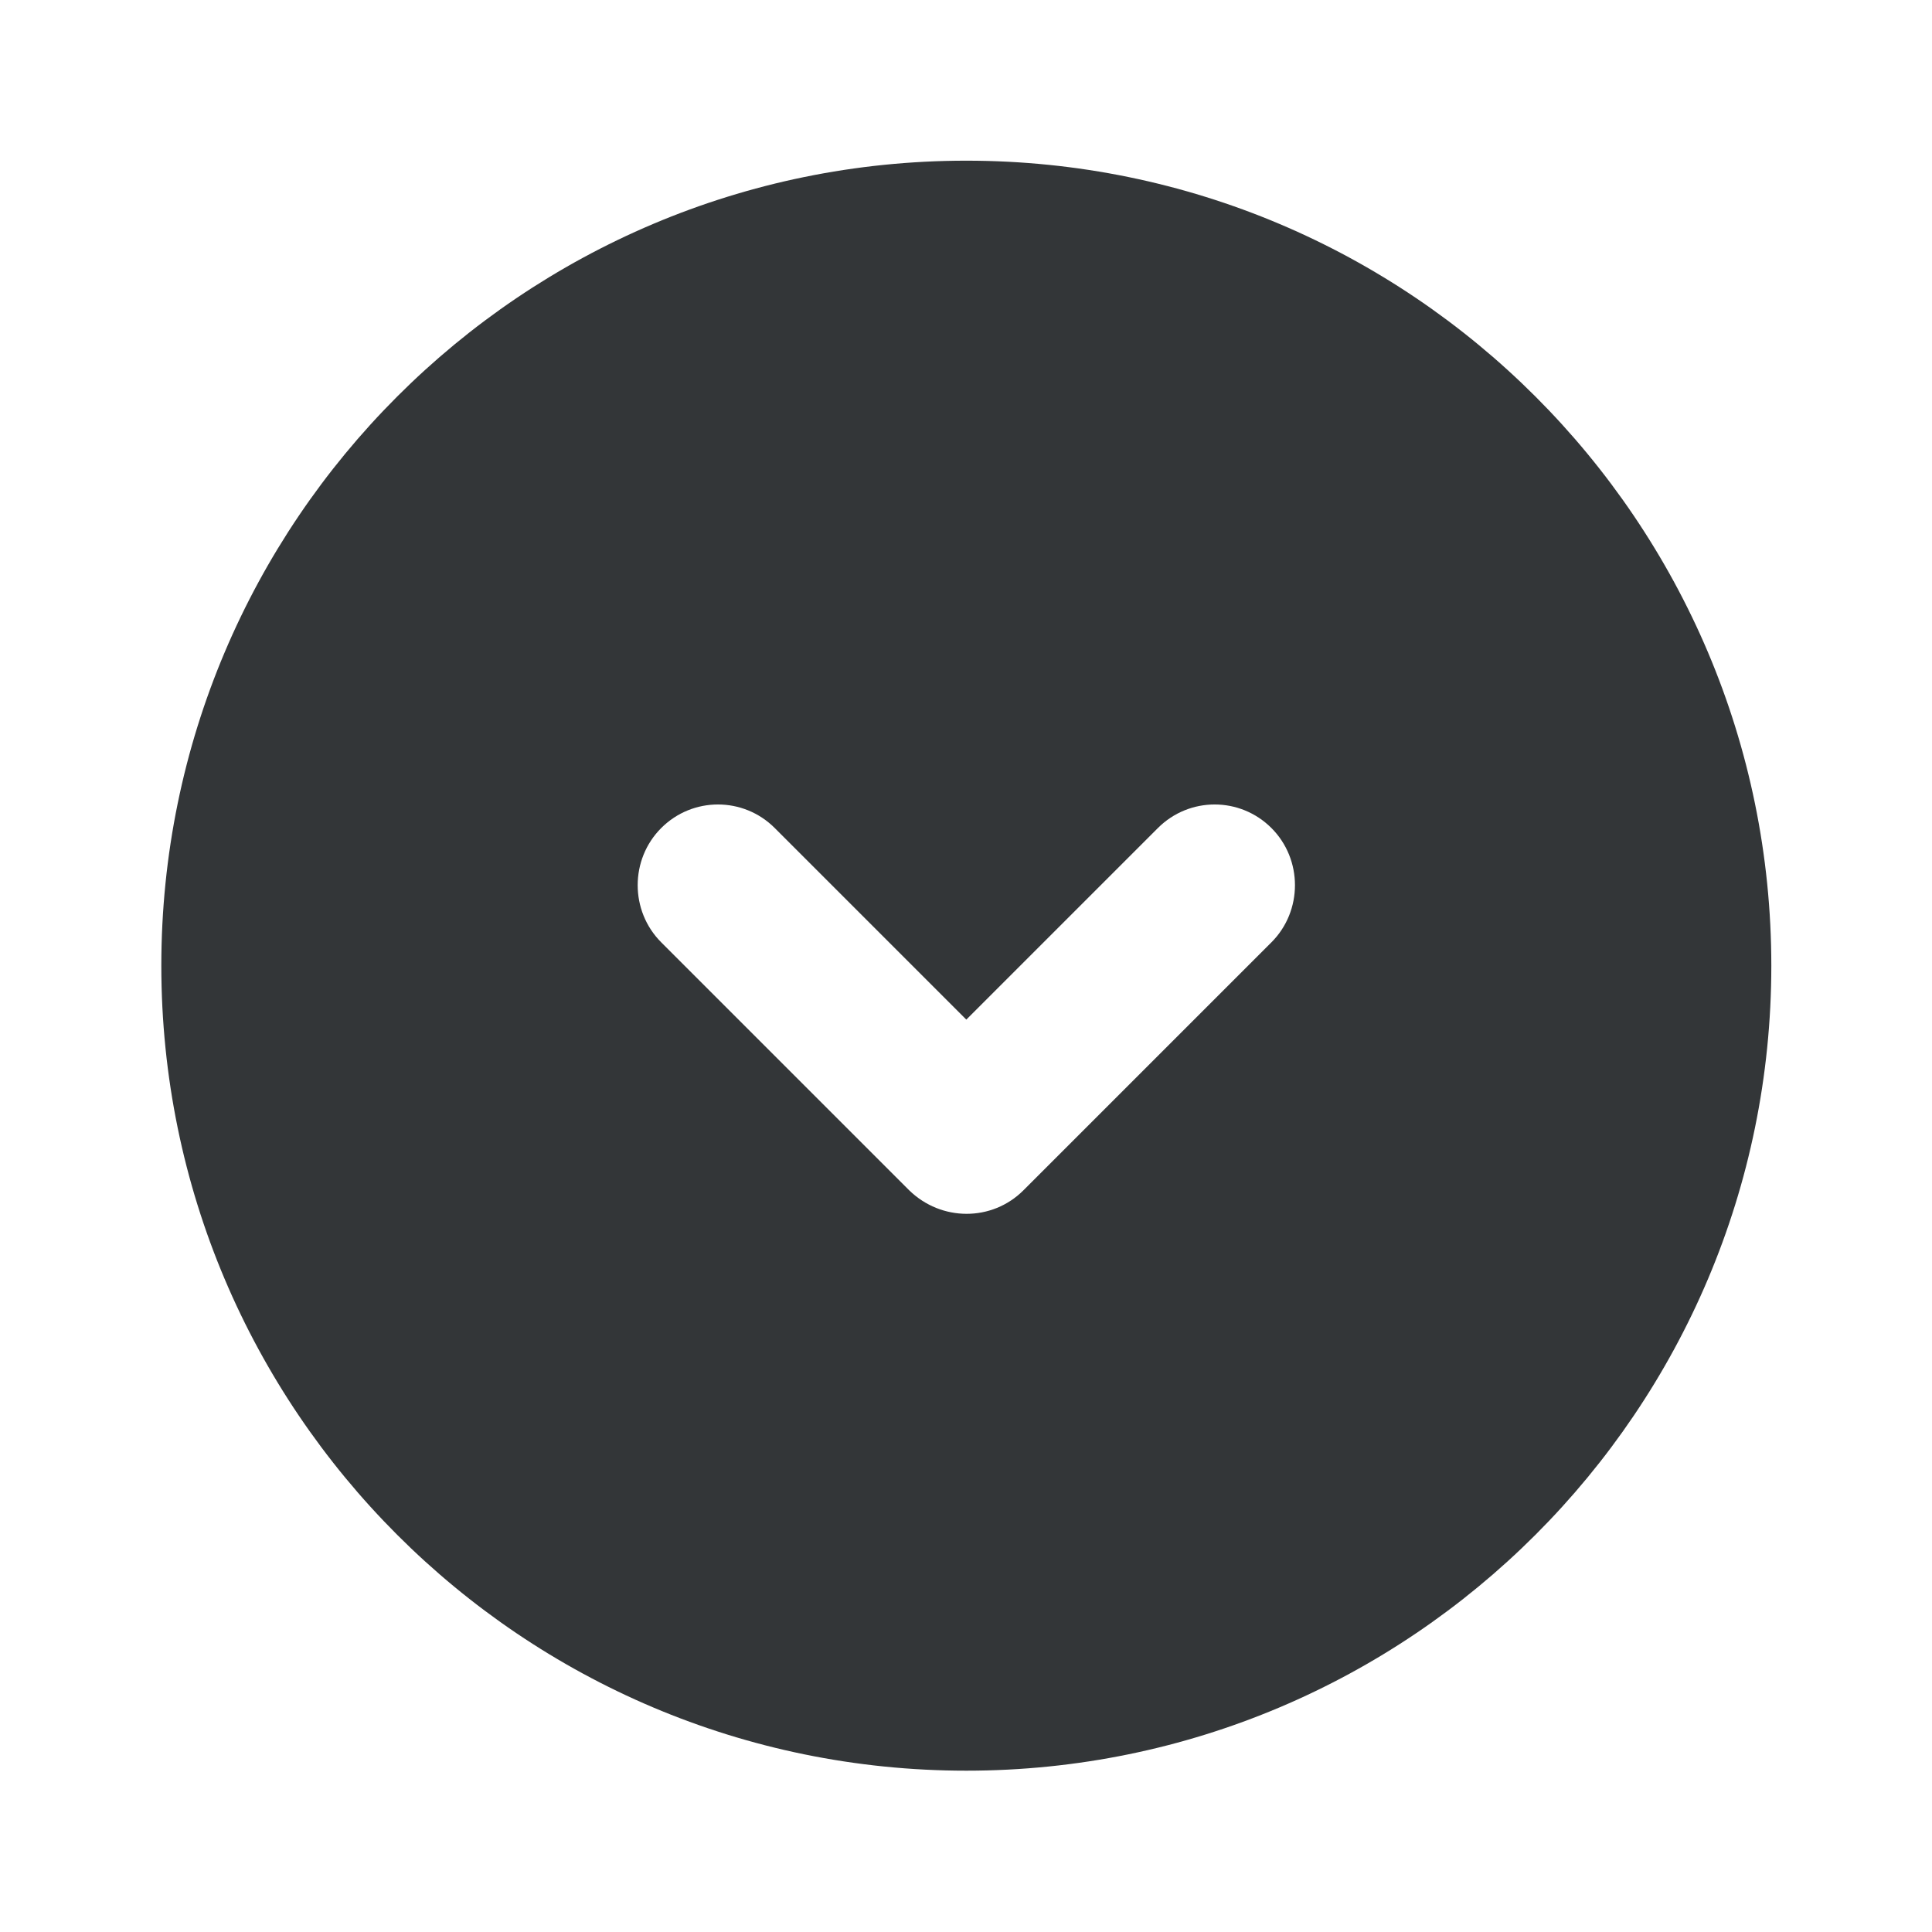 <svg width="24" height="24" viewBox="0 0 24 24" fill="none" xmlns="http://www.w3.org/2000/svg">
<path d="M12.004 1.996C6.484 1.996 2.004 6.476 2.004 11.996C2.004 17.516 6.484 21.996 12.004 21.996C17.524 21.996 22.004 17.516 22.004 11.996C22.004 6.476 17.524 1.996 12.004 1.996ZM15.794 11.706L12.714 14.786C12.324 15.176 11.694 15.176 11.294 14.786L8.214 11.706C7.824 11.316 7.824 10.676 8.214 10.286C8.604 9.896 9.234 9.896 9.624 10.286L12.004 12.666L14.384 10.286C14.774 9.896 15.404 9.896 15.794 10.286C16.184 10.676 16.184 11.316 15.794 11.706Z" fill="#333638"/>
</svg>

